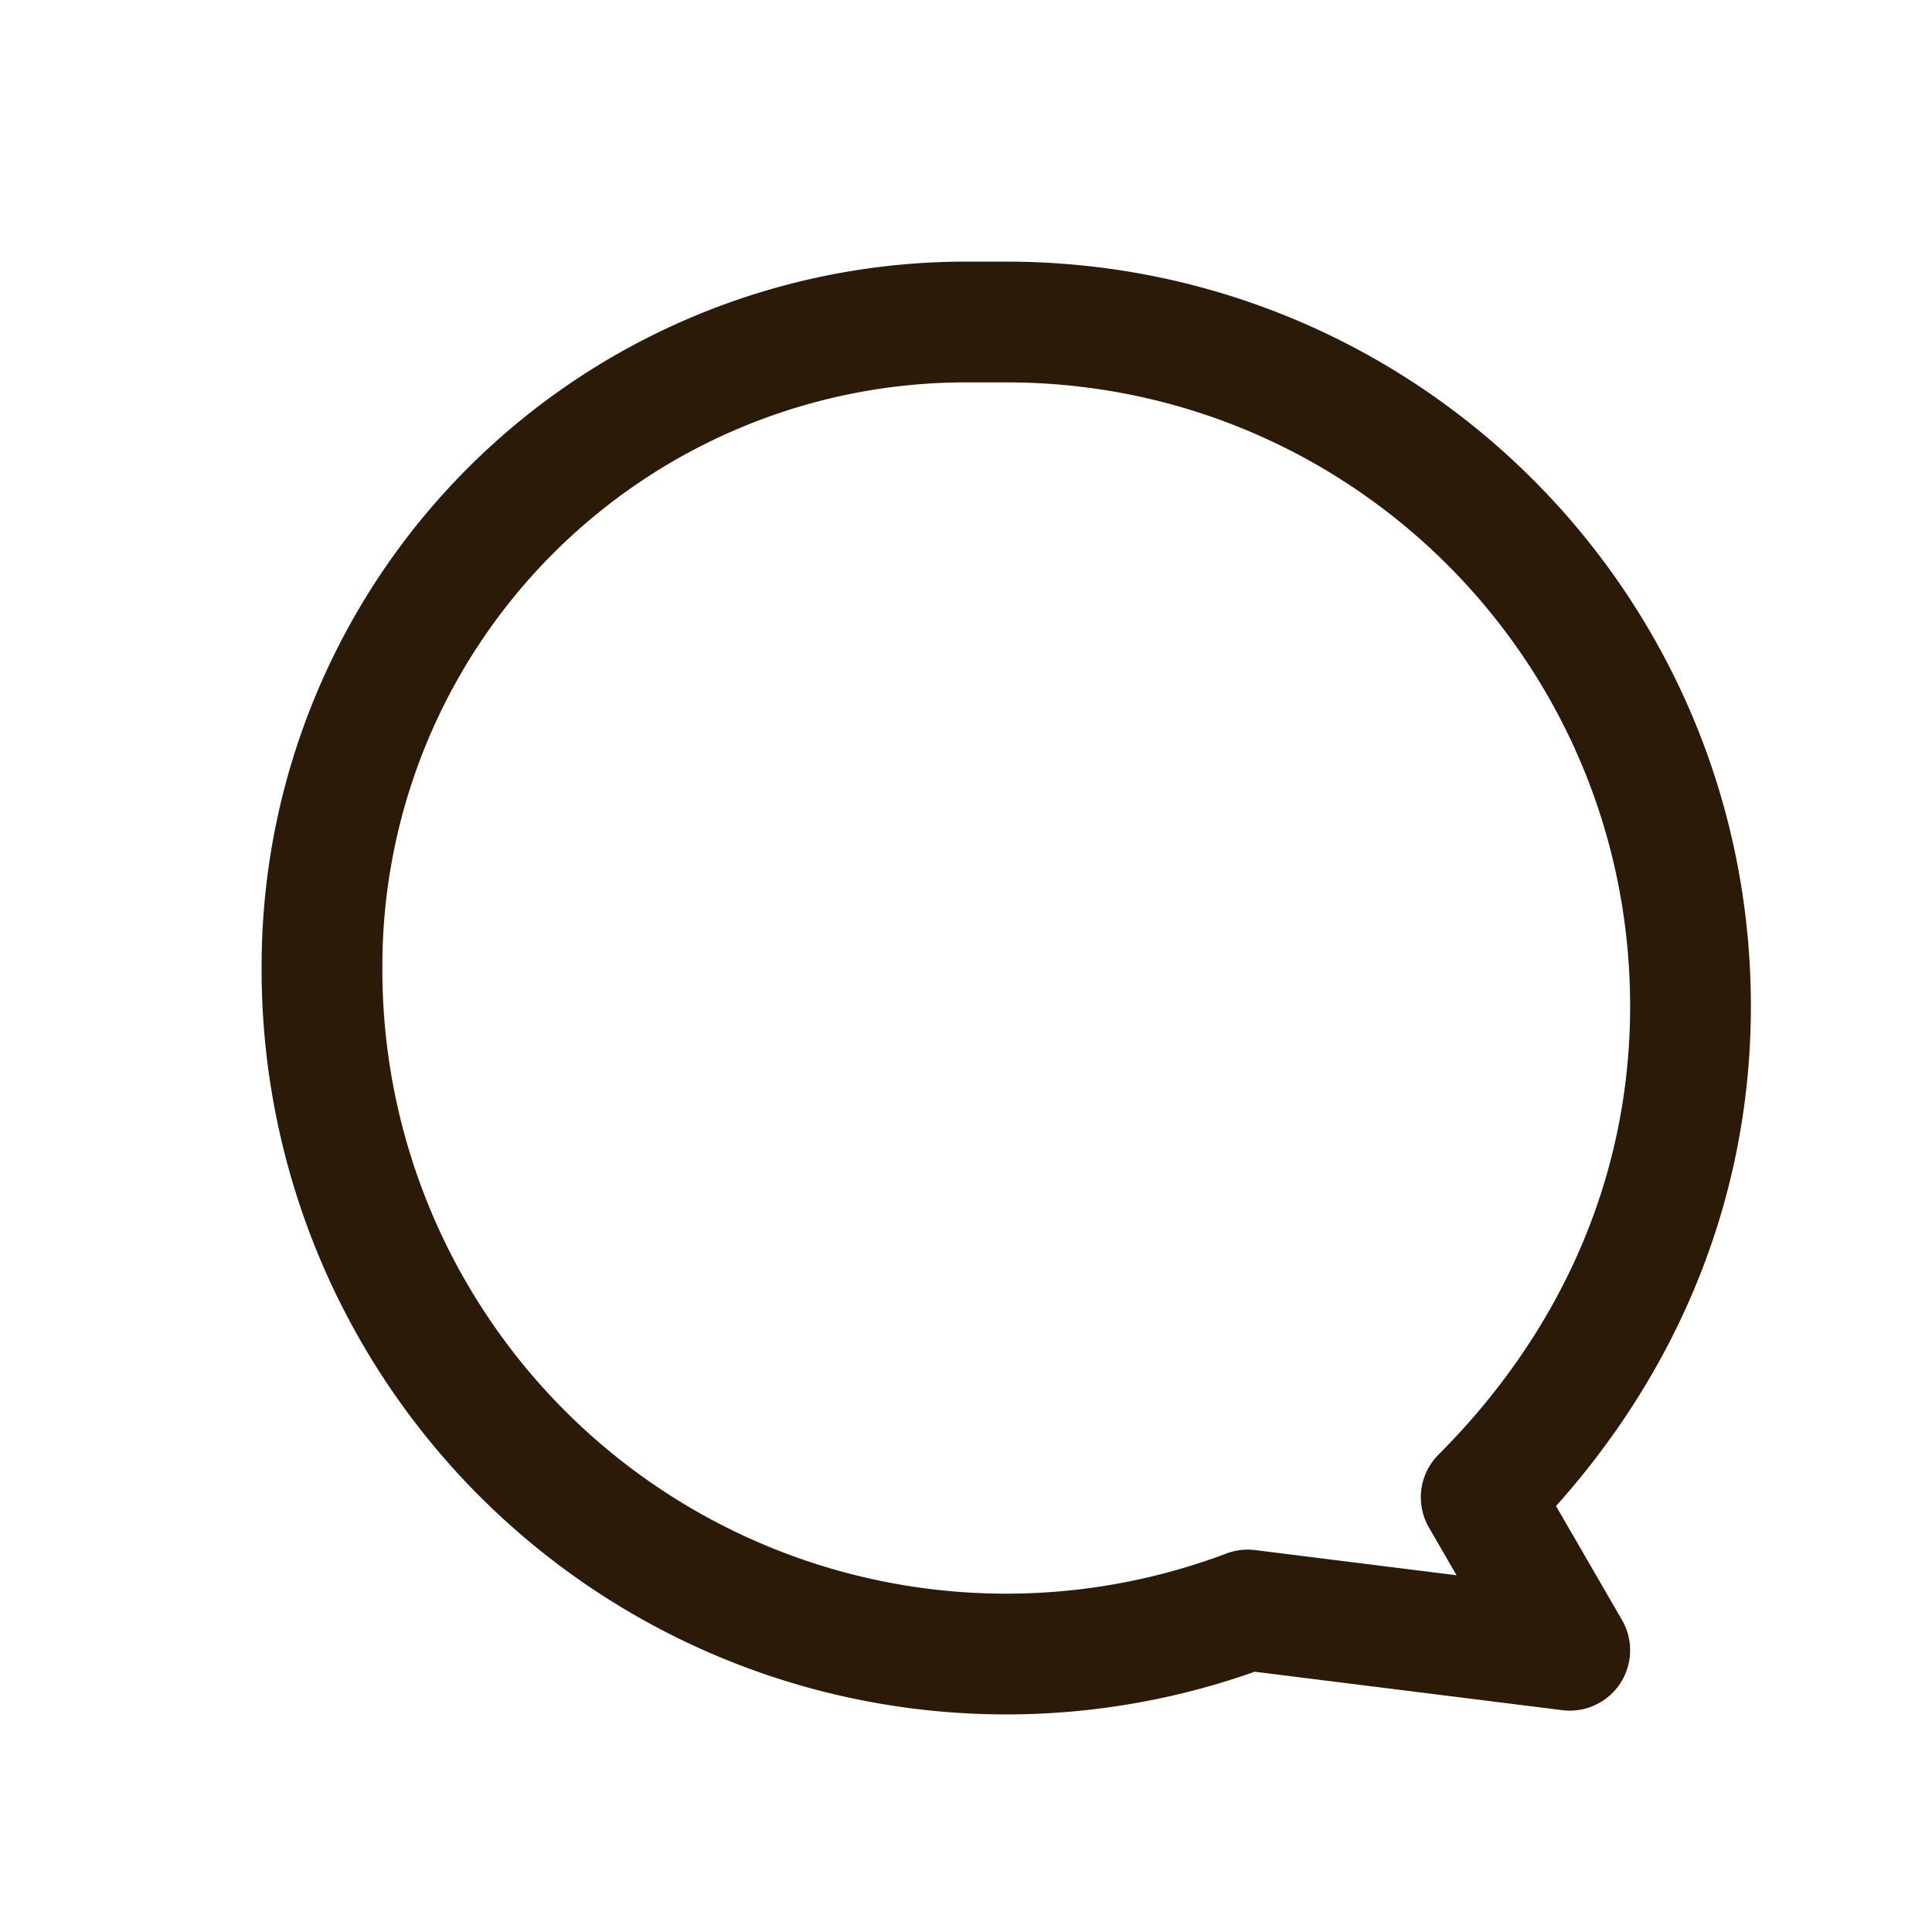 <?xml version="1.0" encoding="UTF-8"?>
<svg width="24" height="24" viewBox="0 0 24 24" fill="none" xmlns="http://www.w3.org/2000/svg" preserveAspectRatio="xMidYMid meet" role="img" aria-label="Messages icon">
  <path d="M4 12a8 8 0 018-8h.5c4.7 0 8.5 3.8 8.5 8.5 0 2.4-1 4.5-2.6 6.1l1.1 1.9-4-.5A8.5 8.5 0 014 12z" stroke="#2b1a08" stroke-width="1.5" stroke-linecap="round" stroke-linejoin="round"/>
</svg>